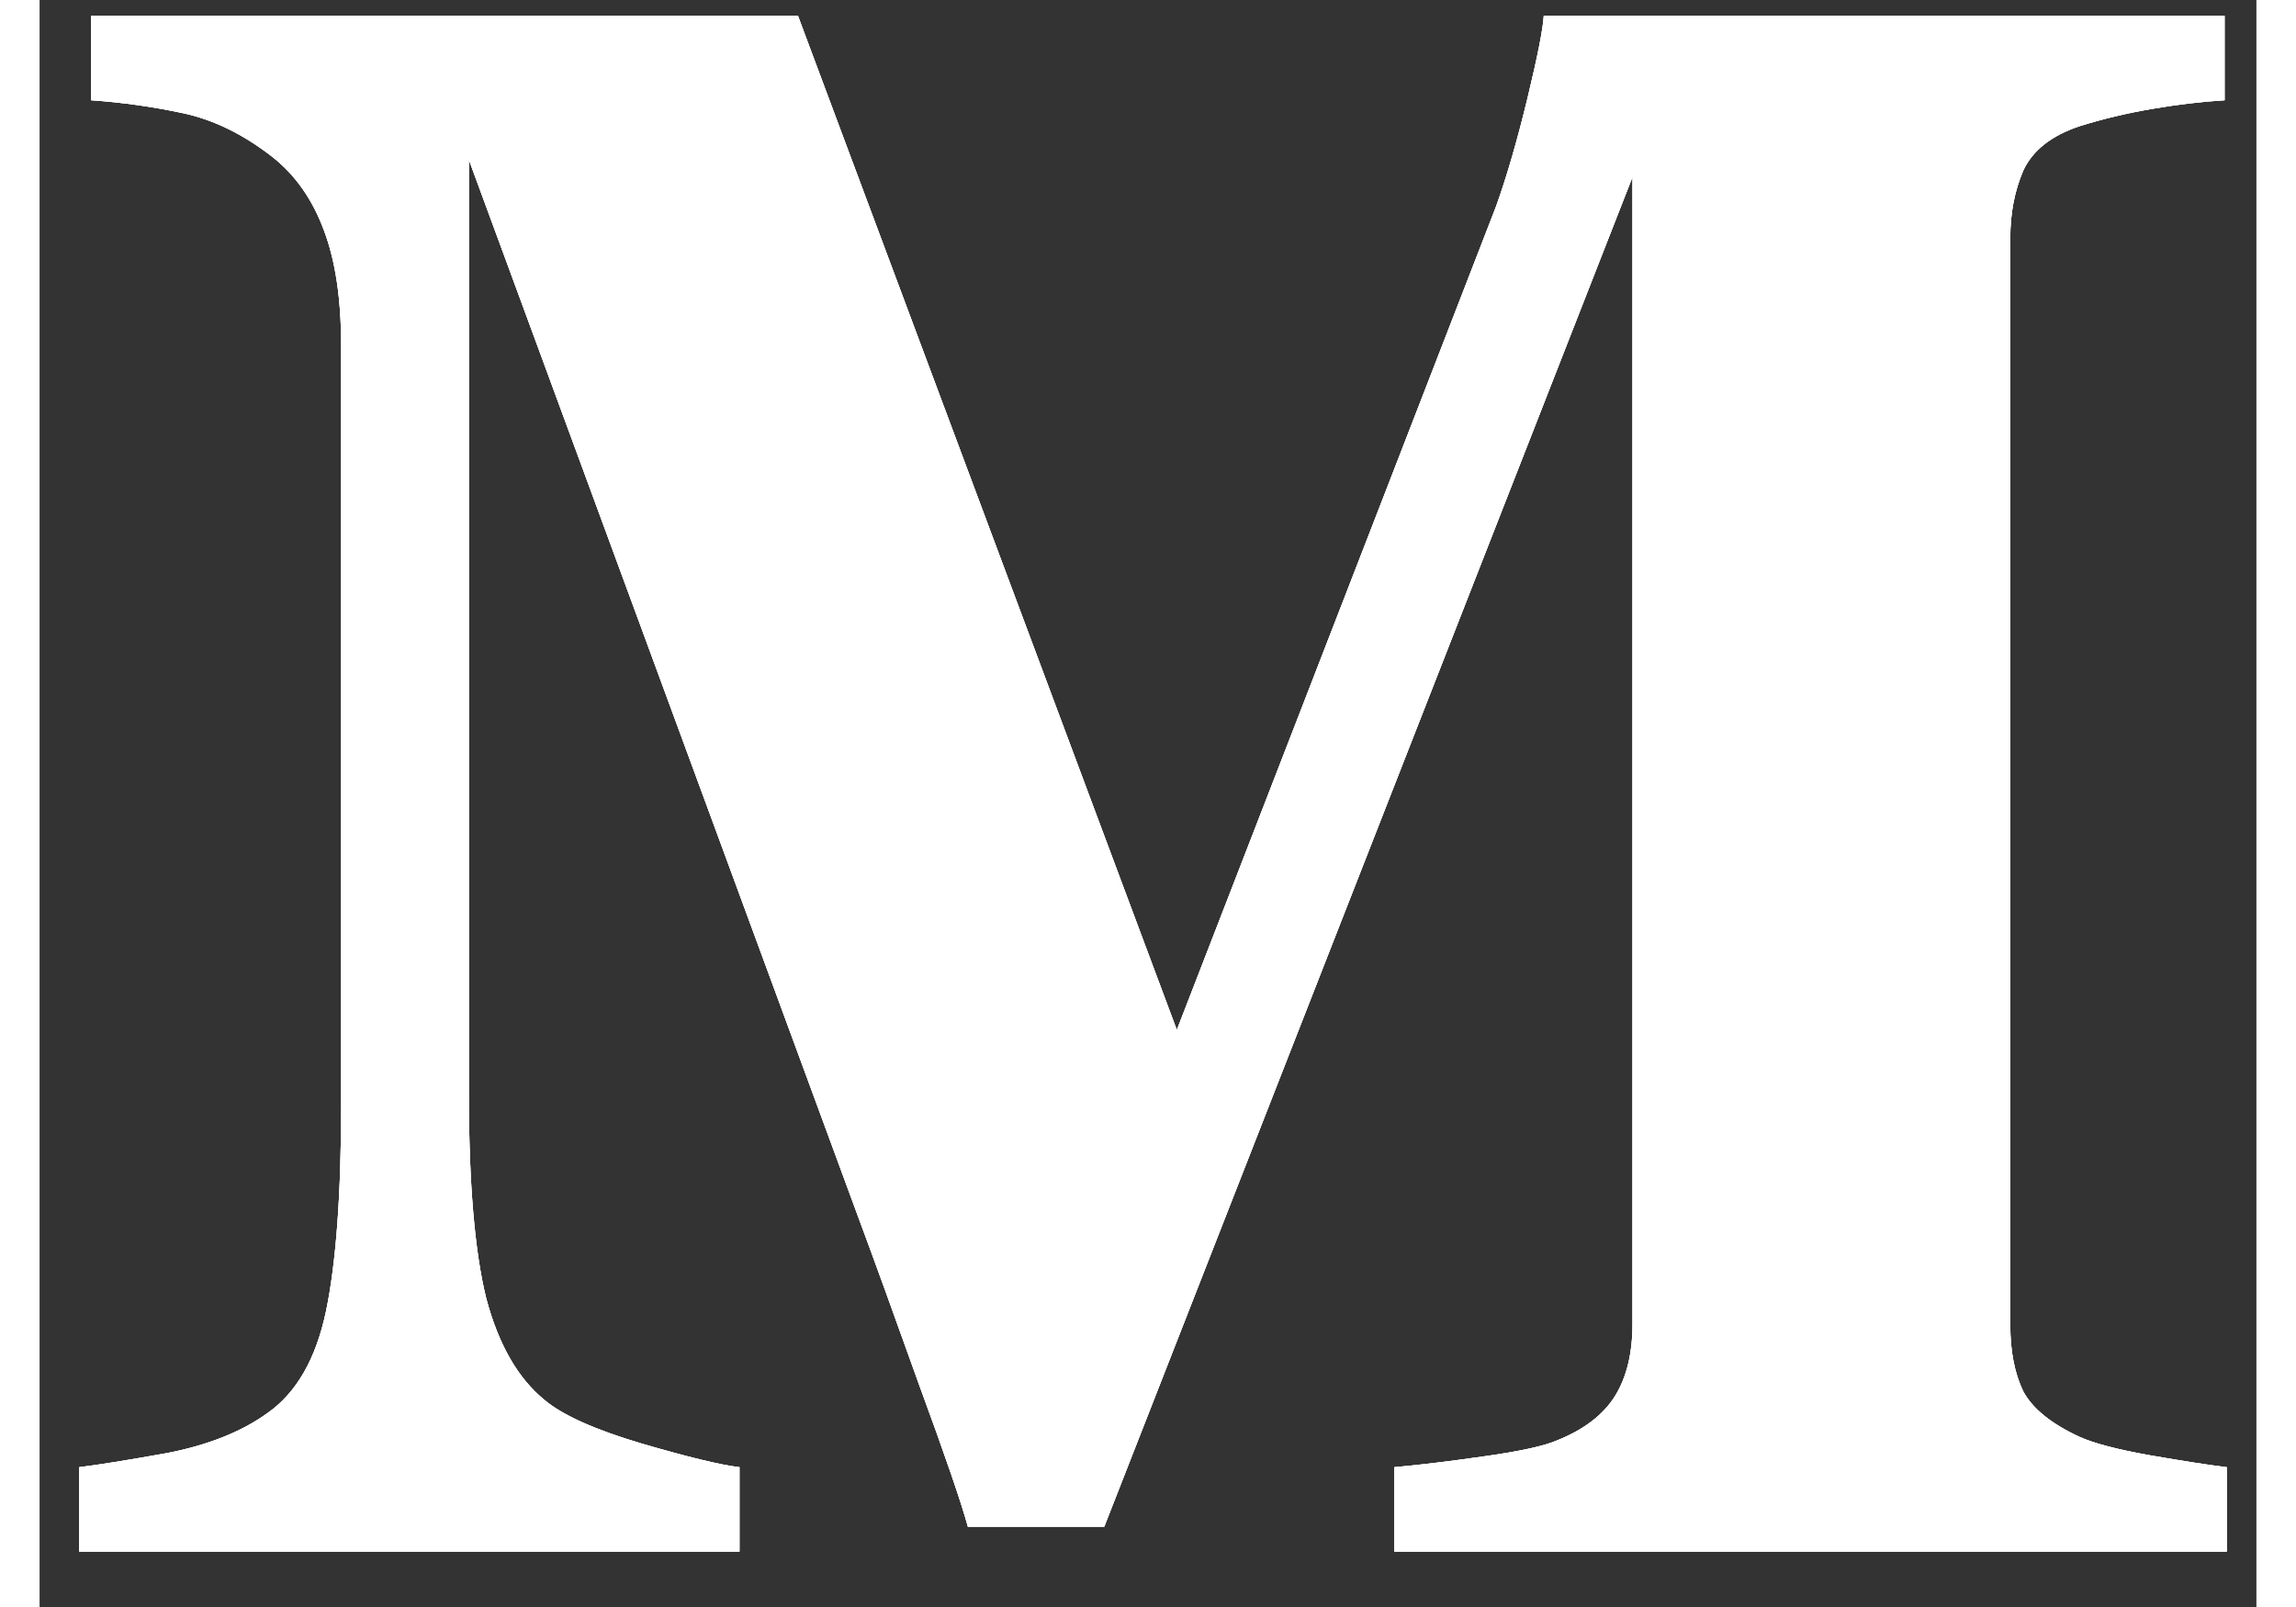 <svg width="40" height="28" viewBox="0 0 40 29" fill="none" xmlns="http://www.w3.org/2000/svg">
<rect x="0" y="0" width="40" height="29" fill="#333333" stroke="none"/>
<path id="dashedPath" class="medium-dashed-path" d="M39.465 28H24.445V26.477C24.888 26.438 25.428 26.372 26.066 26.281C26.717 26.19 27.16 26.092 27.395 25.988C27.876 25.793 28.221 25.526 28.43 25.188C28.638 24.849 28.742 24.419 28.742 23.898V3.195L19.211 27.551H16.75C16.633 27.121 16.34 26.268 15.871 24.992C15.415 23.716 15.044 22.694 14.758 21.926L7.746 2.883V19.738C7.746 21.353 7.85 22.583 8.059 23.43C8.28 24.263 8.632 24.875 9.113 25.266C9.439 25.539 10.018 25.799 10.852 26.047C11.698 26.294 12.29 26.438 12.629 26.477V28H0.715V26.477C1.04 26.438 1.568 26.353 2.297 26.223C3.039 26.079 3.645 25.838 4.113 25.5C4.634 25.135 4.986 24.523 5.168 23.664C5.35 22.792 5.441 21.555 5.441 19.953V6.223C5.441 5.389 5.337 4.699 5.129 4.152C4.921 3.592 4.608 3.15 4.191 2.824C3.671 2.421 3.137 2.16 2.59 2.043C2.043 1.926 1.49 1.848 0.93 1.809V0.285H13.684L20.52 18.586L26.281 3.723C26.477 3.176 26.665 2.525 26.848 1.77C27.03 1.014 27.128 0.52 27.141 0.285H39.426V1.809C39.009 1.835 38.573 1.887 38.117 1.965C37.661 2.043 37.225 2.147 36.809 2.277C36.301 2.447 35.962 2.714 35.793 3.078C35.637 3.443 35.559 3.846 35.559 4.289V23.918C35.559 24.387 35.637 24.784 35.793 25.109C35.962 25.422 36.301 25.695 36.809 25.93C37.069 26.047 37.492 26.158 38.078 26.262C38.677 26.366 39.139 26.438 39.465 26.477V28Z" fill="white"/>

<path id="overlayPath" class="medium-overlay-path" d="M39.465 28H24.445V26.477C24.888 26.438 25.428 26.372 26.066 26.281C26.717 26.19 27.16 26.092 27.395 25.988C27.876 25.793 28.221 25.526 28.43 25.188C28.638 24.849 28.742 24.419 28.742 23.898V3.195L19.211 27.551H16.75C16.633 27.121 16.34 26.268 15.871 24.992C15.415 23.716 15.044 22.694 14.758 21.926L7.746 2.883V19.738C7.746 21.353 7.85 22.583 8.059 23.43C8.28 24.263 8.632 24.875 9.113 25.266C9.439 25.539 10.018 25.799 10.852 26.047C11.698 26.294 12.29 26.438 12.629 26.477V28H0.715V26.477C1.04 26.438 1.568 26.353 2.297 26.223C3.039 26.079 3.645 25.838 4.113 25.5C4.634 25.135 4.986 24.523 5.168 23.664C5.35 22.792 5.441 21.555 5.441 19.953V6.223C5.441 5.389 5.337 4.699 5.129 4.152C4.921 3.592 4.608 3.15 4.191 2.824C3.671 2.421 3.137 2.16 2.59 2.043C2.043 1.926 1.49 1.848 0.93 1.809V0.285H13.684L20.52 18.586L26.281 3.723C26.477 3.176 26.665 2.525 26.848 1.77C27.03 1.014 27.128 0.52 27.141 0.285H39.426V1.809C39.009 1.835 38.573 1.887 38.117 1.965C37.661 2.043 37.225 2.147 36.809 2.277C36.301 2.447 35.962 2.714 35.793 3.078C35.637 3.443 35.559 3.846 35.559 4.289V23.918C35.559 24.387 35.637 24.784 35.793 25.109C35.962 25.422 36.301 25.695 36.809 25.93C37.069 26.047 37.492 26.158 38.078 26.262C38.677 26.366 39.139 26.438 39.465 26.477V28Z" fill="white"/>

<path id="dashedPathGray" class="medium-dashed-path-gray" d="M39.465 28H24.445V26.477C24.888 26.438 25.428 26.372 26.066 26.281C26.717 26.19 27.16 26.092 27.395 25.988C27.876 25.793 28.221 25.526 28.43 25.188C28.638 24.849 28.742 24.419 28.742 23.898V3.195L19.211 27.551H16.75C16.633 27.121 16.34 26.268 15.871 24.992C15.415 23.716 15.044 22.694 14.758 21.926L7.746 2.883V19.738C7.746 21.353 7.85 22.583 8.059 23.43C8.28 24.263 8.632 24.875 9.113 25.266C9.439 25.539 10.018 25.799 10.852 26.047C11.698 26.294 12.29 26.438 12.629 26.477V28H0.715V26.477C1.04 26.438 1.568 26.353 2.297 26.223C3.039 26.079 3.645 25.838 4.113 25.5C4.634 25.135 4.986 24.523 5.168 23.664C5.35 22.792 5.441 21.555 5.441 19.953V6.223C5.441 5.389 5.337 4.699 5.129 4.152C4.921 3.592 4.608 3.15 4.191 2.824C3.671 2.421 3.137 2.16 2.59 2.043C2.043 1.926 1.49 1.848 0.93 1.809V0.285H13.684L20.52 18.586L26.281 3.723C26.477 3.176 26.665 2.525 26.848 1.77C27.03 1.014 27.128 0.52 27.141 0.285H39.426V1.809C39.009 1.835 38.573 1.887 38.117 1.965C37.661 2.043 37.225 2.147 36.809 2.277C36.301 2.447 35.962 2.714 35.793 3.078C35.637 3.443 35.559 3.846 35.559 4.289V23.918C35.559 24.387 35.637 24.784 35.793 25.109C35.962 25.422 36.301 25.695 36.809 25.93C37.069 26.047 37.492 26.158 38.078 26.262C38.677 26.366 39.139 26.438 39.465 26.477V28Z" fill="white"/>
</svg>
